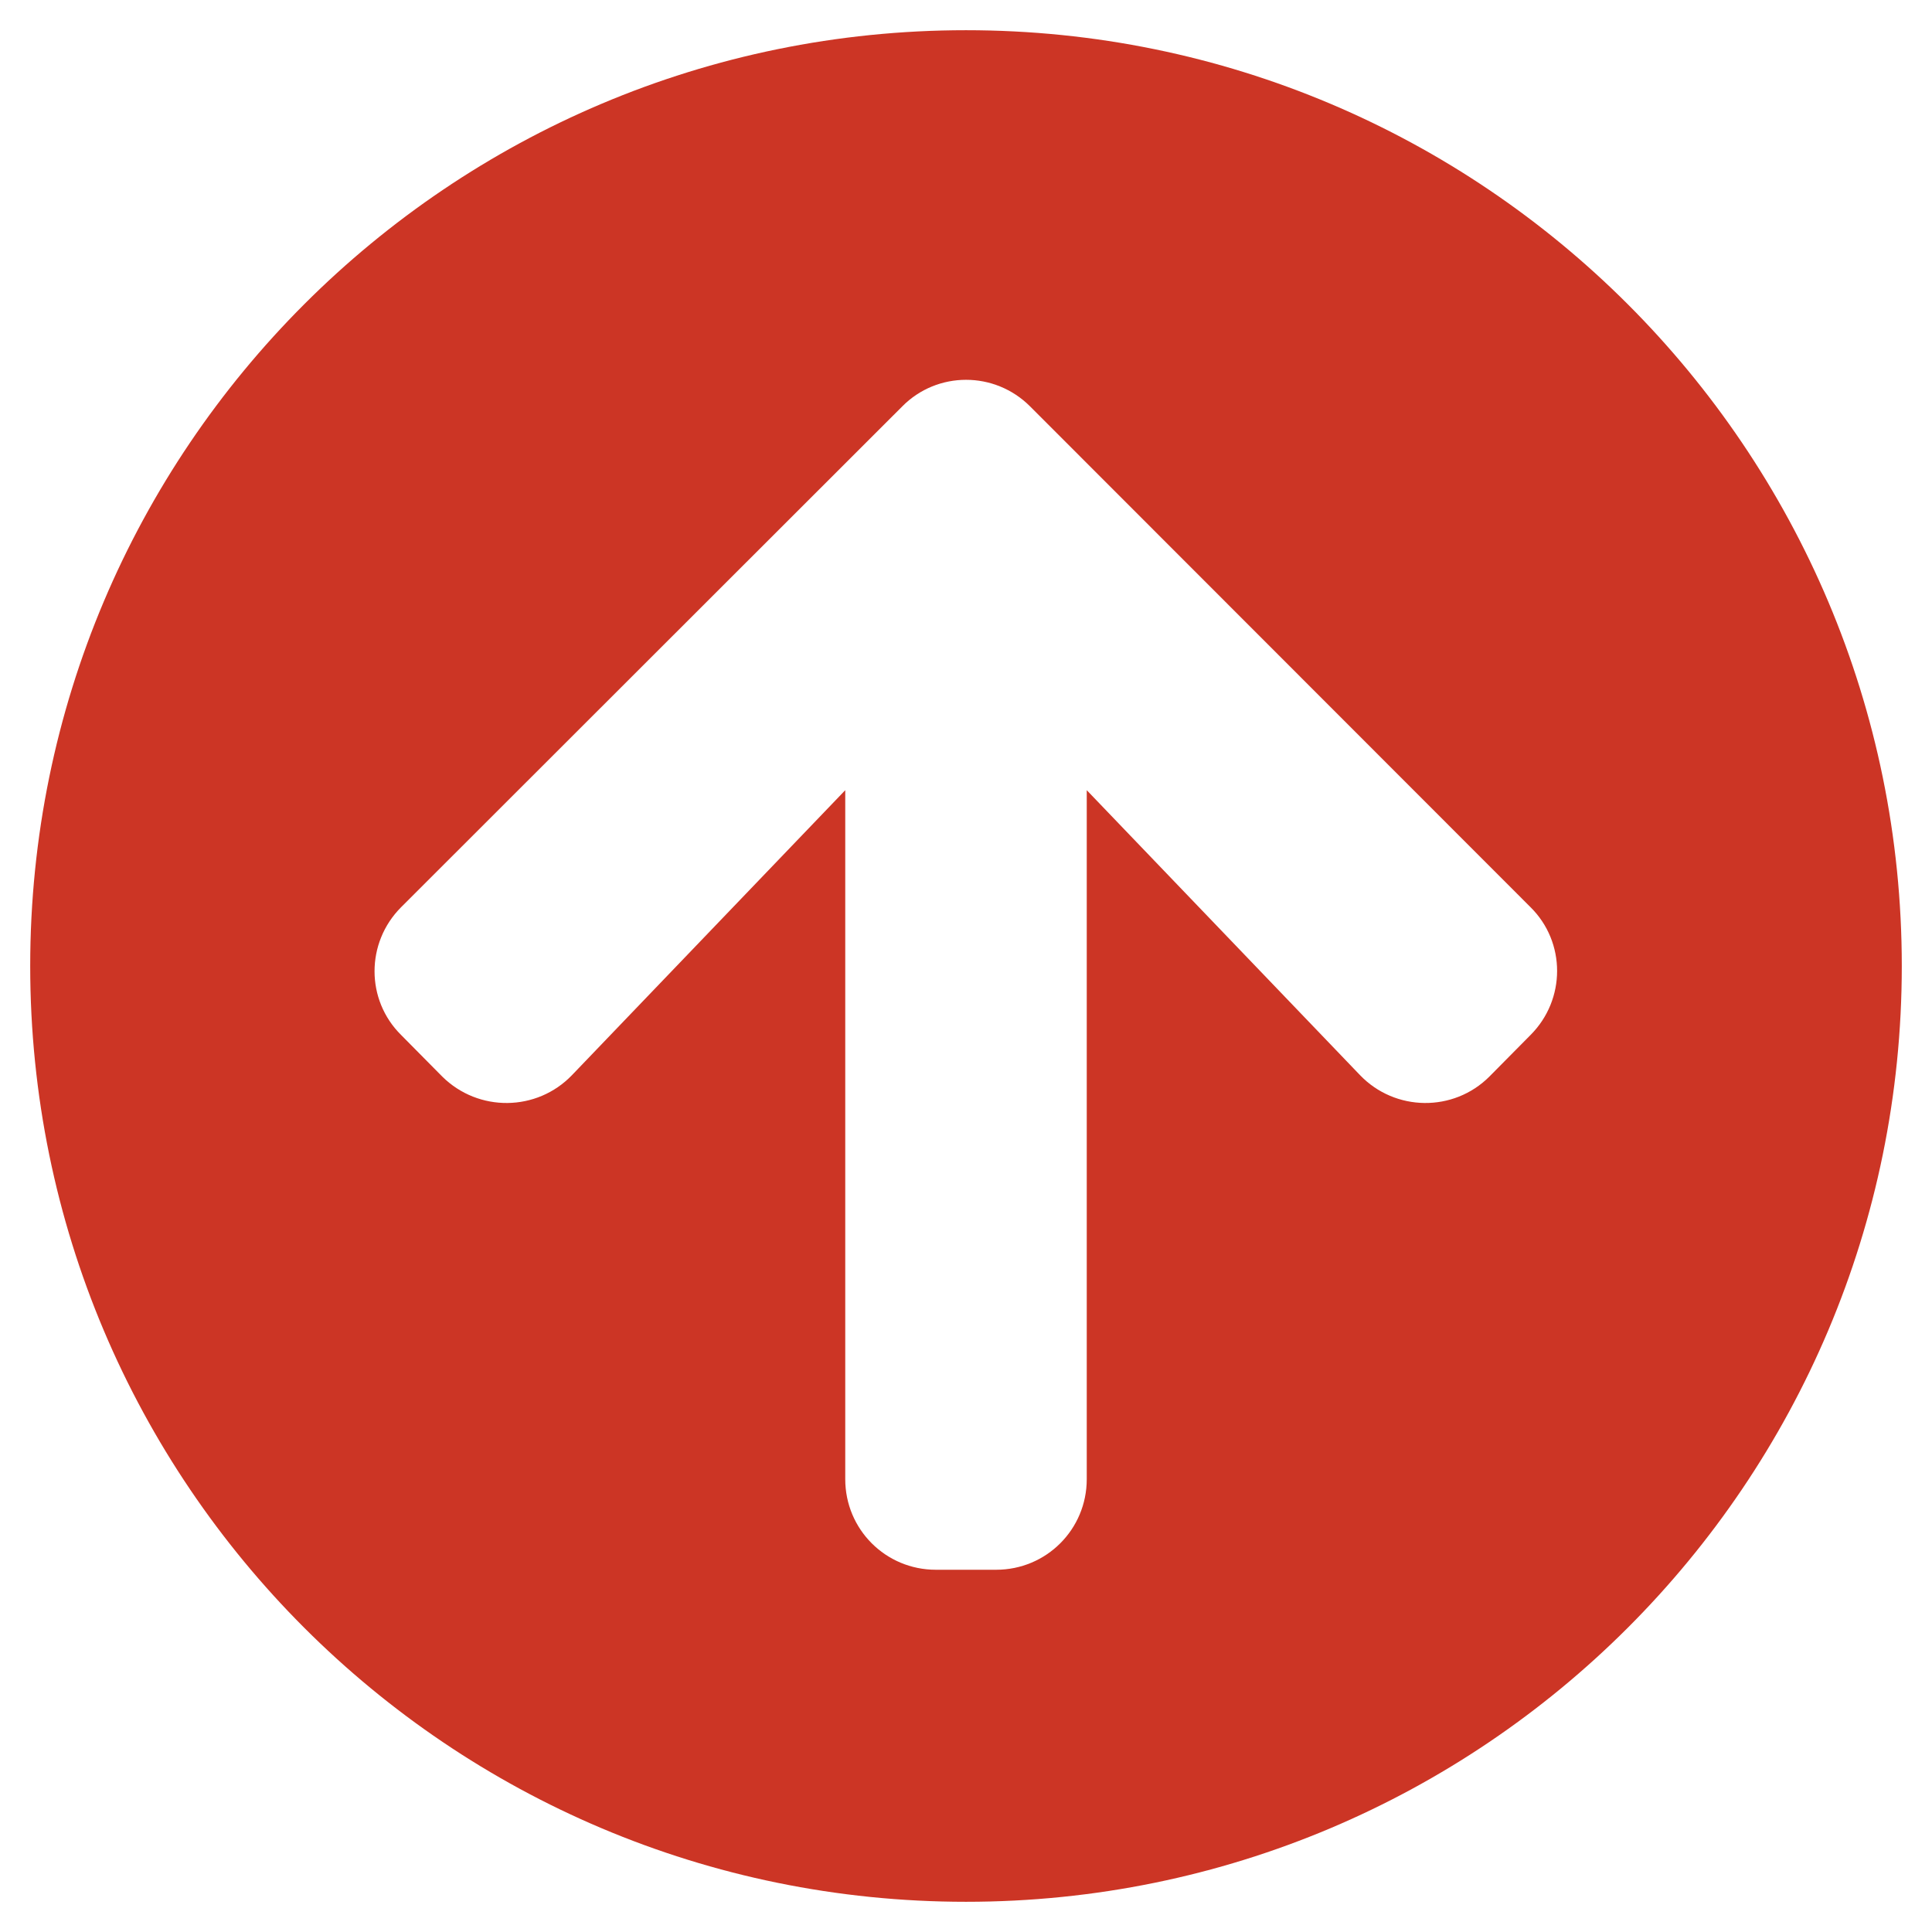 <svg width="22" height="22" viewBox="0 0 22 22" fill="none" xmlns="http://www.w3.org/2000/svg">
<path d="M0.344 11C0.344 5.113 5.113 0.344 11 0.344C16.887 0.344 21.656 5.113 21.656 11C21.656 16.887 16.887 21.656 11 21.656C5.113 21.656 0.344 16.887 0.344 11ZM6.514 12.242L9.625 8.998V16.844C9.625 17.415 10.085 17.875 10.656 17.875H11.344C11.915 17.875 12.375 17.415 12.375 16.844V8.998L15.486 12.242C15.886 12.659 16.552 12.667 16.96 12.259L17.428 11.786C17.832 11.382 17.832 10.729 17.428 10.33L11.73 4.628C11.327 4.224 10.673 4.224 10.274 4.628L4.568 10.33C4.164 10.734 4.164 11.387 4.568 11.786L5.036 12.259C5.448 12.667 6.114 12.659 6.514 12.242Z" fill="#CC3525"/>
</svg>
